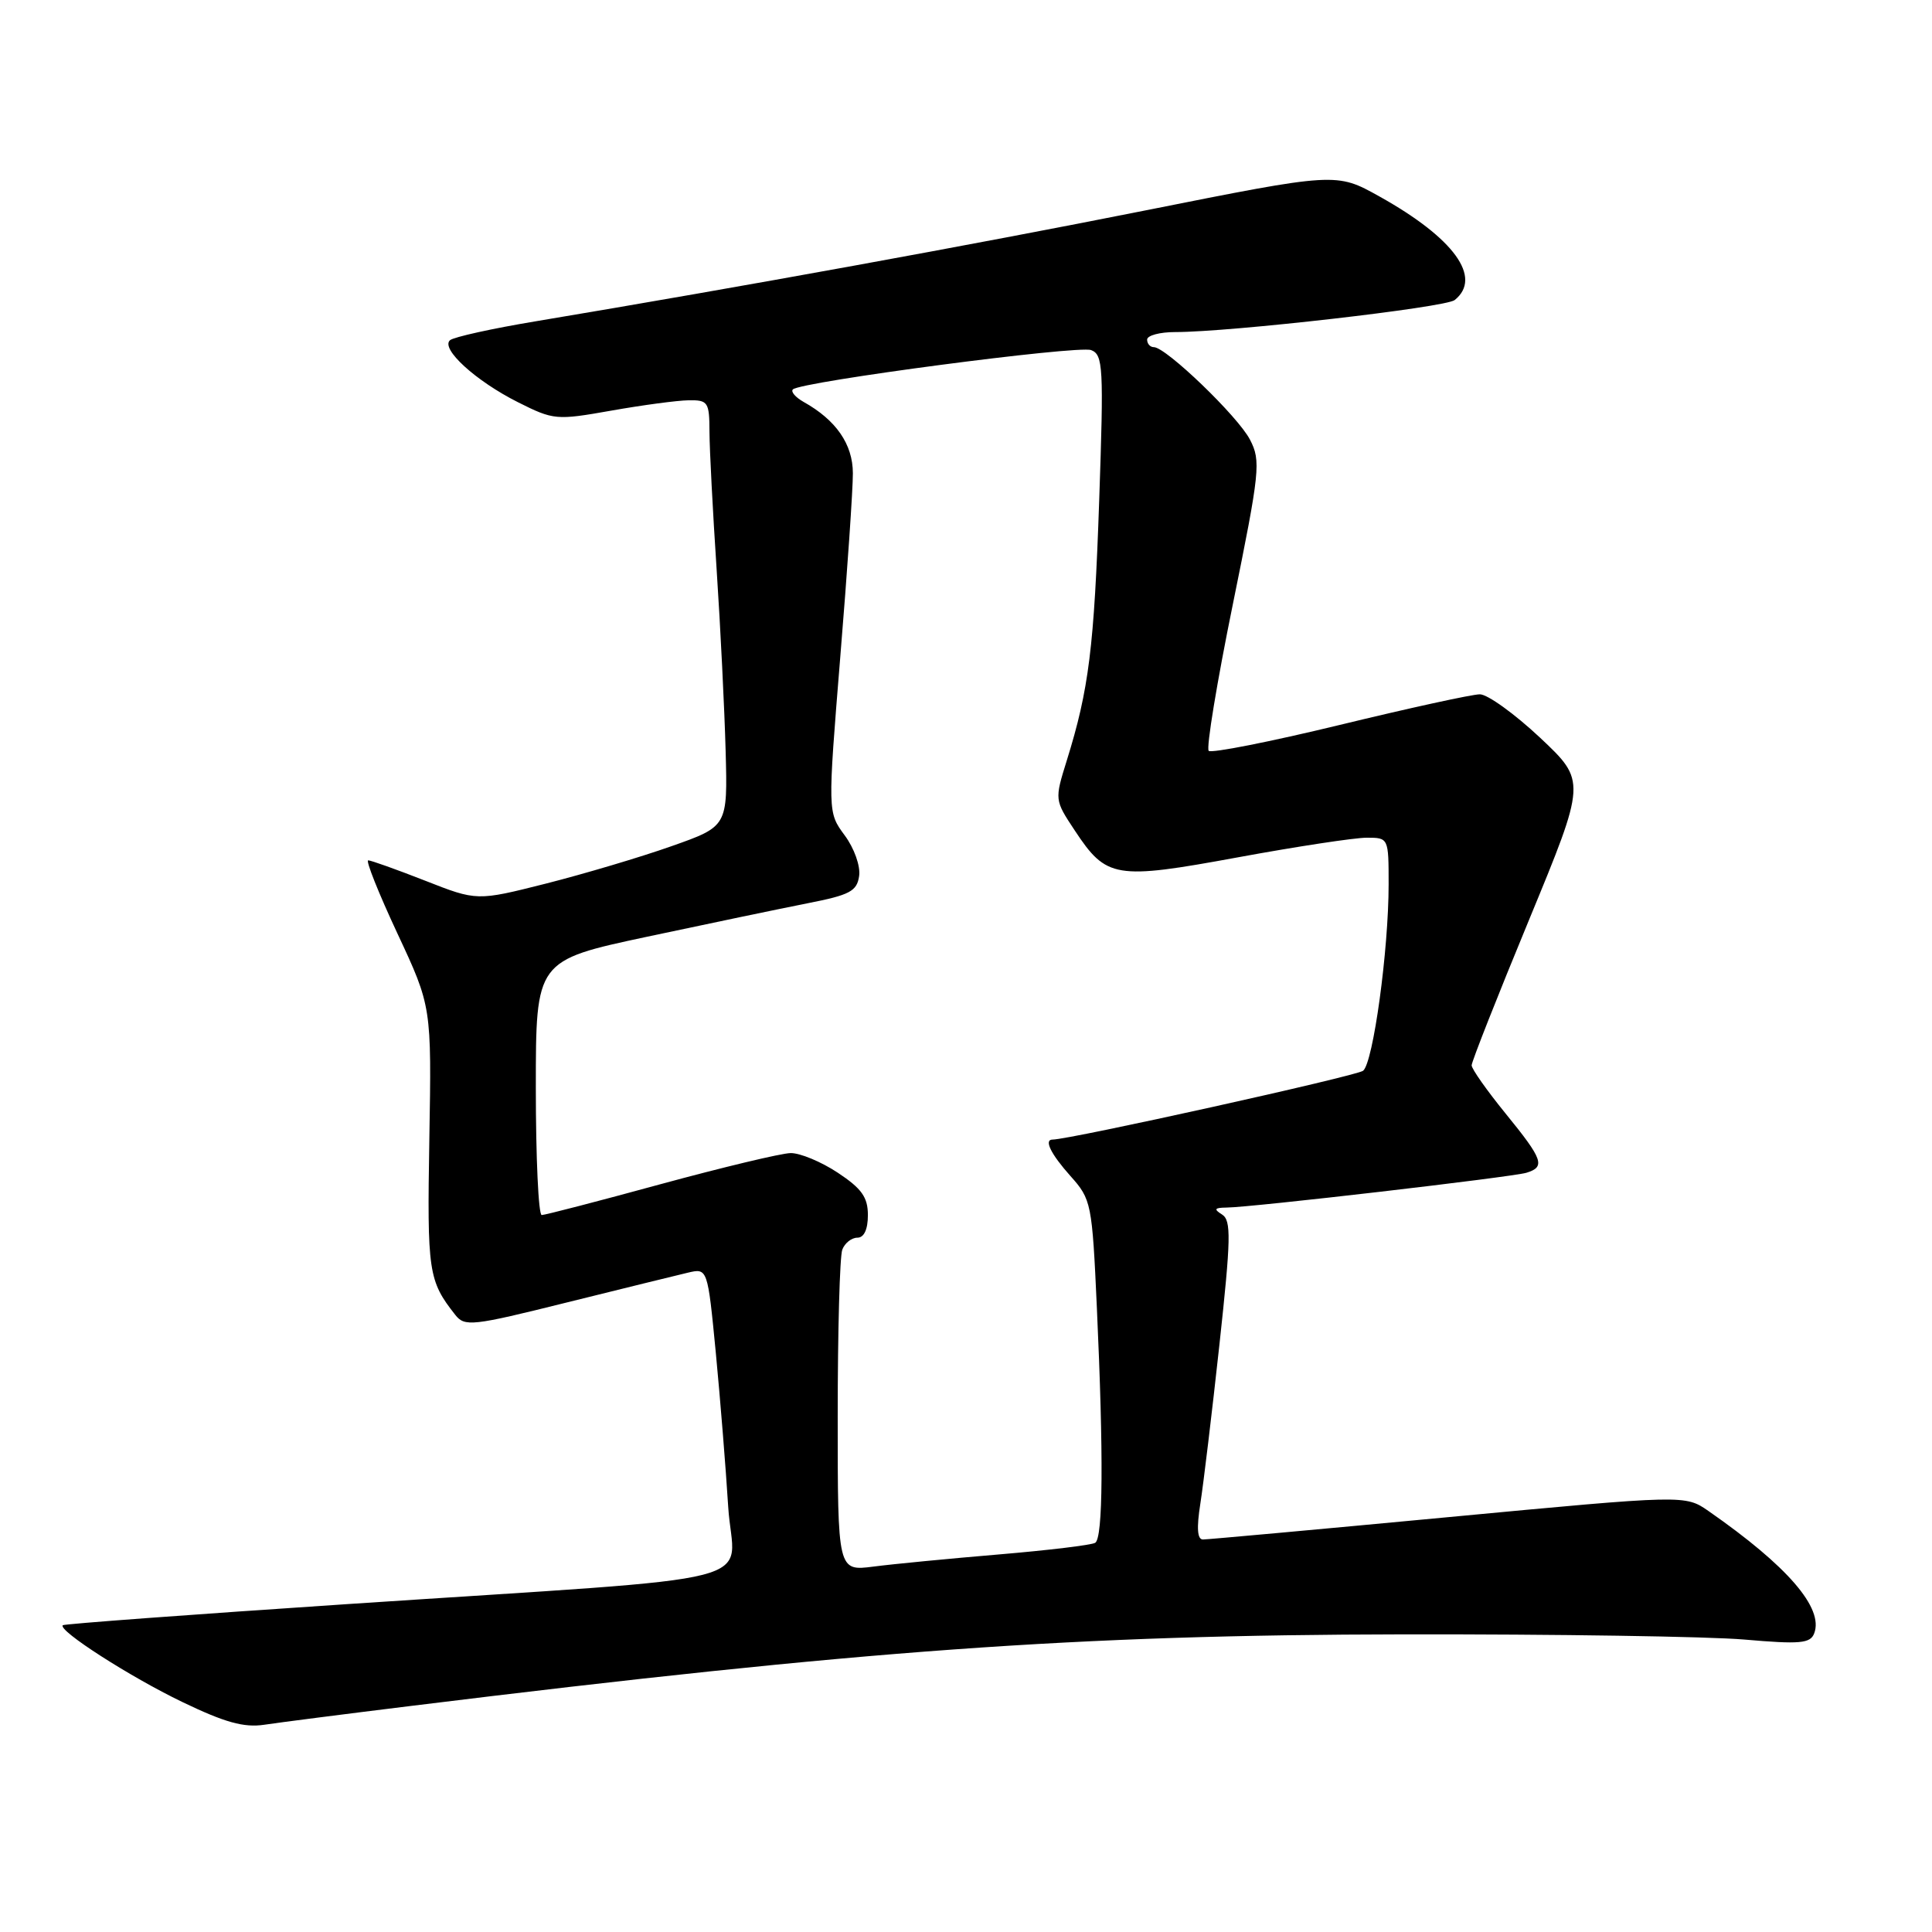 <?xml version="1.0" encoding="UTF-8" standalone="no"?>
<!DOCTYPE svg PUBLIC "-//W3C//DTD SVG 1.1//EN" "http://www.w3.org/Graphics/SVG/1.1/DTD/svg11.dtd" >
<svg xmlns="http://www.w3.org/2000/svg" xmlns:xlink="http://www.w3.org/1999/xlink" version="1.1" viewBox="0 0 256 256">
 <g >
 <path fill="currentColor"
d=" M 54.50 226.04 C 114.36 218.66 142.56 216.63 186.00 216.56 C 206.07 216.53 226.39 216.84 231.14 217.25 C 238.51 217.89 239.88 217.77 240.39 216.43 C 241.67 213.08 236.87 207.52 226.40 200.23 C 223.29 198.07 223.29 198.07 191.90 201.03 C 174.63 202.66 160.00 203.99 159.40 203.99 C 158.65 204.00 158.54 202.49 159.05 199.25 C 159.46 196.64 160.60 187.15 161.58 178.17 C 163.11 164.08 163.16 161.71 161.93 160.93 C 160.80 160.22 160.92 160.03 162.50 160.01 C 165.80 159.99 200.36 155.97 202.25 155.40 C 204.81 154.62 204.48 153.66 199.50 147.55 C 197.03 144.51 195.00 141.64 195.00 141.16 C 195.00 140.68 198.42 132.01 202.60 121.90 C 210.19 103.51 210.19 103.51 204.07 97.75 C 200.70 94.59 197.11 92.00 196.09 92.00 C 195.06 92.00 186.70 93.83 177.51 96.06 C 168.31 98.29 160.50 99.83 160.16 99.49 C 159.81 99.14 161.25 90.40 163.36 80.06 C 166.95 62.42 167.09 61.07 165.63 58.26 C 164.05 55.19 154.50 46.00 152.89 46.00 C 152.40 46.00 152.00 45.55 152.00 45.00 C 152.00 44.45 153.68 44.00 155.73 44.00 C 163.07 44.00 191.53 40.74 192.75 39.76 C 196.47 36.78 192.66 31.54 182.78 26.03 C 177.06 22.84 177.06 22.84 151.78 27.88 C 128.79 32.46 98.62 37.95 71.00 42.57 C 65.22 43.53 60.11 44.66 59.63 45.08 C 58.34 46.20 63.03 50.48 68.62 53.29 C 73.36 55.67 73.71 55.70 81.00 54.41 C 85.12 53.68 89.74 53.06 91.25 53.04 C 93.82 53.00 94.00 53.27 94.01 57.25 C 94.02 59.59 94.45 67.80 94.96 75.50 C 95.47 83.20 96.00 94.00 96.15 99.50 C 96.42 109.50 96.42 109.50 88.96 112.13 C 84.86 113.58 77.38 115.80 72.34 117.08 C 63.19 119.39 63.19 119.39 56.32 116.69 C 52.54 115.21 49.15 114.00 48.79 114.00 C 48.43 114.00 50.17 118.36 52.66 123.69 C 57.19 133.38 57.19 133.38 56.89 150.94 C 56.59 168.54 56.76 169.70 60.32 174.22 C 61.58 175.82 62.52 175.72 75.08 172.59 C 82.46 170.76 89.68 168.98 91.13 168.64 C 93.76 168.02 93.76 168.02 94.85 179.26 C 95.44 185.44 96.18 194.62 96.49 199.65 C 97.15 210.35 103.55 208.72 46.06 212.55 C 25.47 213.92 8.49 215.18 8.32 215.35 C 7.64 216.03 17.21 222.18 24.15 225.52 C 29.77 228.23 32.32 228.94 35.00 228.54 C 36.92 228.25 45.70 227.12 54.50 226.04 Z  M 111.00 187.68 C 111.00 176.39 111.27 166.45 111.61 165.58 C 111.94 164.71 112.84 164.00 113.61 164.00 C 114.49 164.00 115.00 162.90 115.00 161.01 C 115.00 158.64 114.18 157.49 111.01 155.39 C 108.82 153.94 106.01 152.77 104.76 152.79 C 103.52 152.81 95.77 154.67 87.53 156.91 C 79.30 159.16 72.21 161.00 71.78 161.00 C 71.35 161.00 71.00 153.41 71.00 144.14 C 71.00 127.27 71.00 127.27 85.75 124.12 C 93.86 122.39 103.42 120.40 107.00 119.69 C 112.61 118.59 113.55 118.10 113.84 116.07 C 114.03 114.76 113.19 112.39 111.92 110.68 C 109.67 107.63 109.67 107.63 111.34 87.06 C 112.27 75.75 113.02 64.79 113.01 62.70 C 113.00 58.86 110.79 55.66 106.47 53.25 C 105.40 52.64 104.76 51.90 105.06 51.60 C 106.09 50.57 142.85 45.73 144.58 46.39 C 146.17 47.00 146.26 48.62 145.65 66.28 C 144.98 85.81 144.28 91.37 141.36 100.75 C 139.73 105.99 139.73 105.99 142.41 110.04 C 146.62 116.40 147.75 116.59 163.98 113.61 C 171.80 112.17 179.50 111.00 181.10 111.00 C 183.99 111.00 184.00 111.03 184.00 117.18 C 184.00 125.88 181.96 140.79 180.62 141.88 C 179.77 142.57 141.74 151.00 139.47 151.00 C 138.30 151.00 139.23 152.90 141.84 155.83 C 144.61 158.92 144.71 159.43 145.34 173.26 C 146.24 192.90 146.16 203.78 145.12 204.43 C 144.63 204.73 138.90 205.42 132.37 205.97 C 125.84 206.52 118.36 207.24 115.75 207.58 C 111.00 208.19 111.00 208.19 111.00 187.68 Z "/>
</g>
</svg>